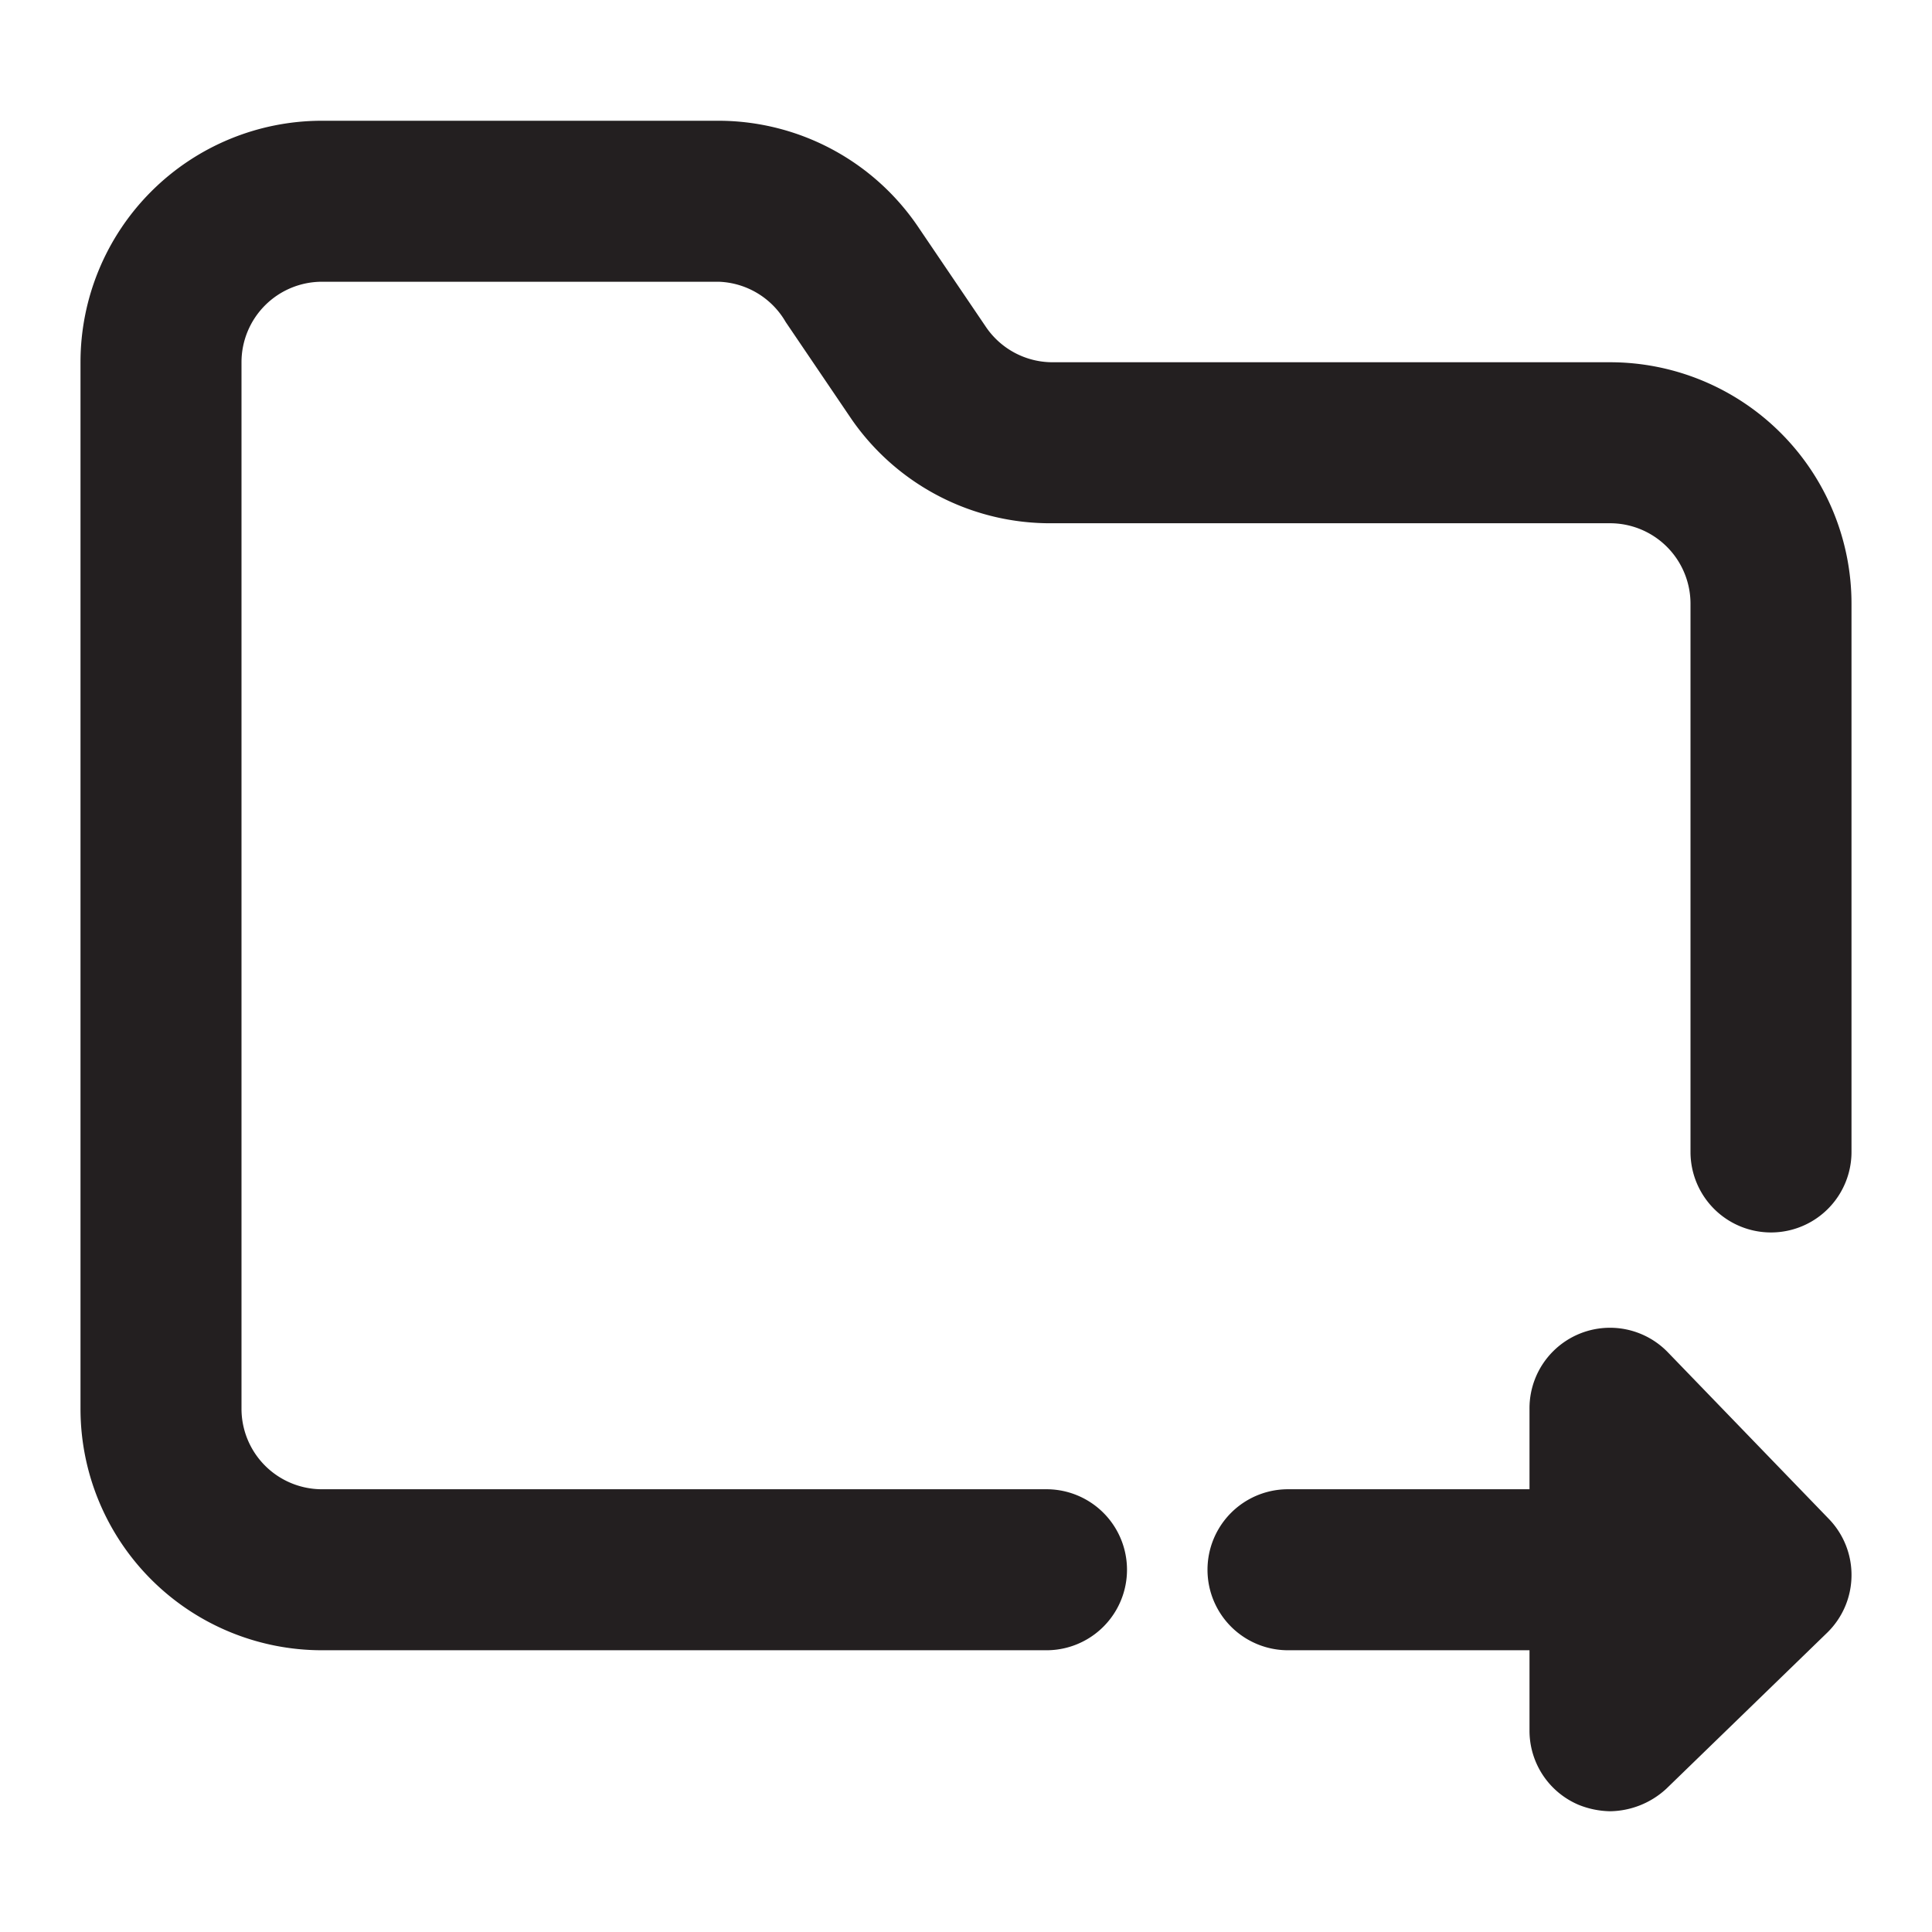 <svg xmlns="http://www.w3.org/2000/svg" viewBox="0 0 24 24"><defs><style>.cls-1{fill:#231f20;}</style></defs><g id="Layer_116" data-name="Layer 116"><path class="cls-1" d="M22.72,18.87a1,1,0,0,1,.28.71,1,1,0,0,1-.3.7l-2,1.94a1.05,1.05,0,0,1-.7.28,1.09,1.09,0,0,1-.39-.08A1,1,0,0,1,19,21.5v-1H16a1,1,0,0,1,0-2h3v-1a1,1,0,0,1,1.72-.7ZM20,4.5H13.07a1,1,0,0,1-.83-.45l-.82-1.21A3,3,0,0,0,8.93,1.5H4a3,3,0,0,0-3,3v13a3,3,0,0,0,3,3h9a1,1,0,0,0,0-2H4a1,1,0,0,1-1-1V4.5a1,1,0,0,1,1-1H8.93A1,1,0,0,1,9.76,4l.82,1.21A3,3,0,0,0,13.07,6.5H20a1,1,0,0,1,1,1v6.81a1,1,0,1,0,2,0V7.5A3,3,0,0,0,20,4.5Z"/></g></svg>